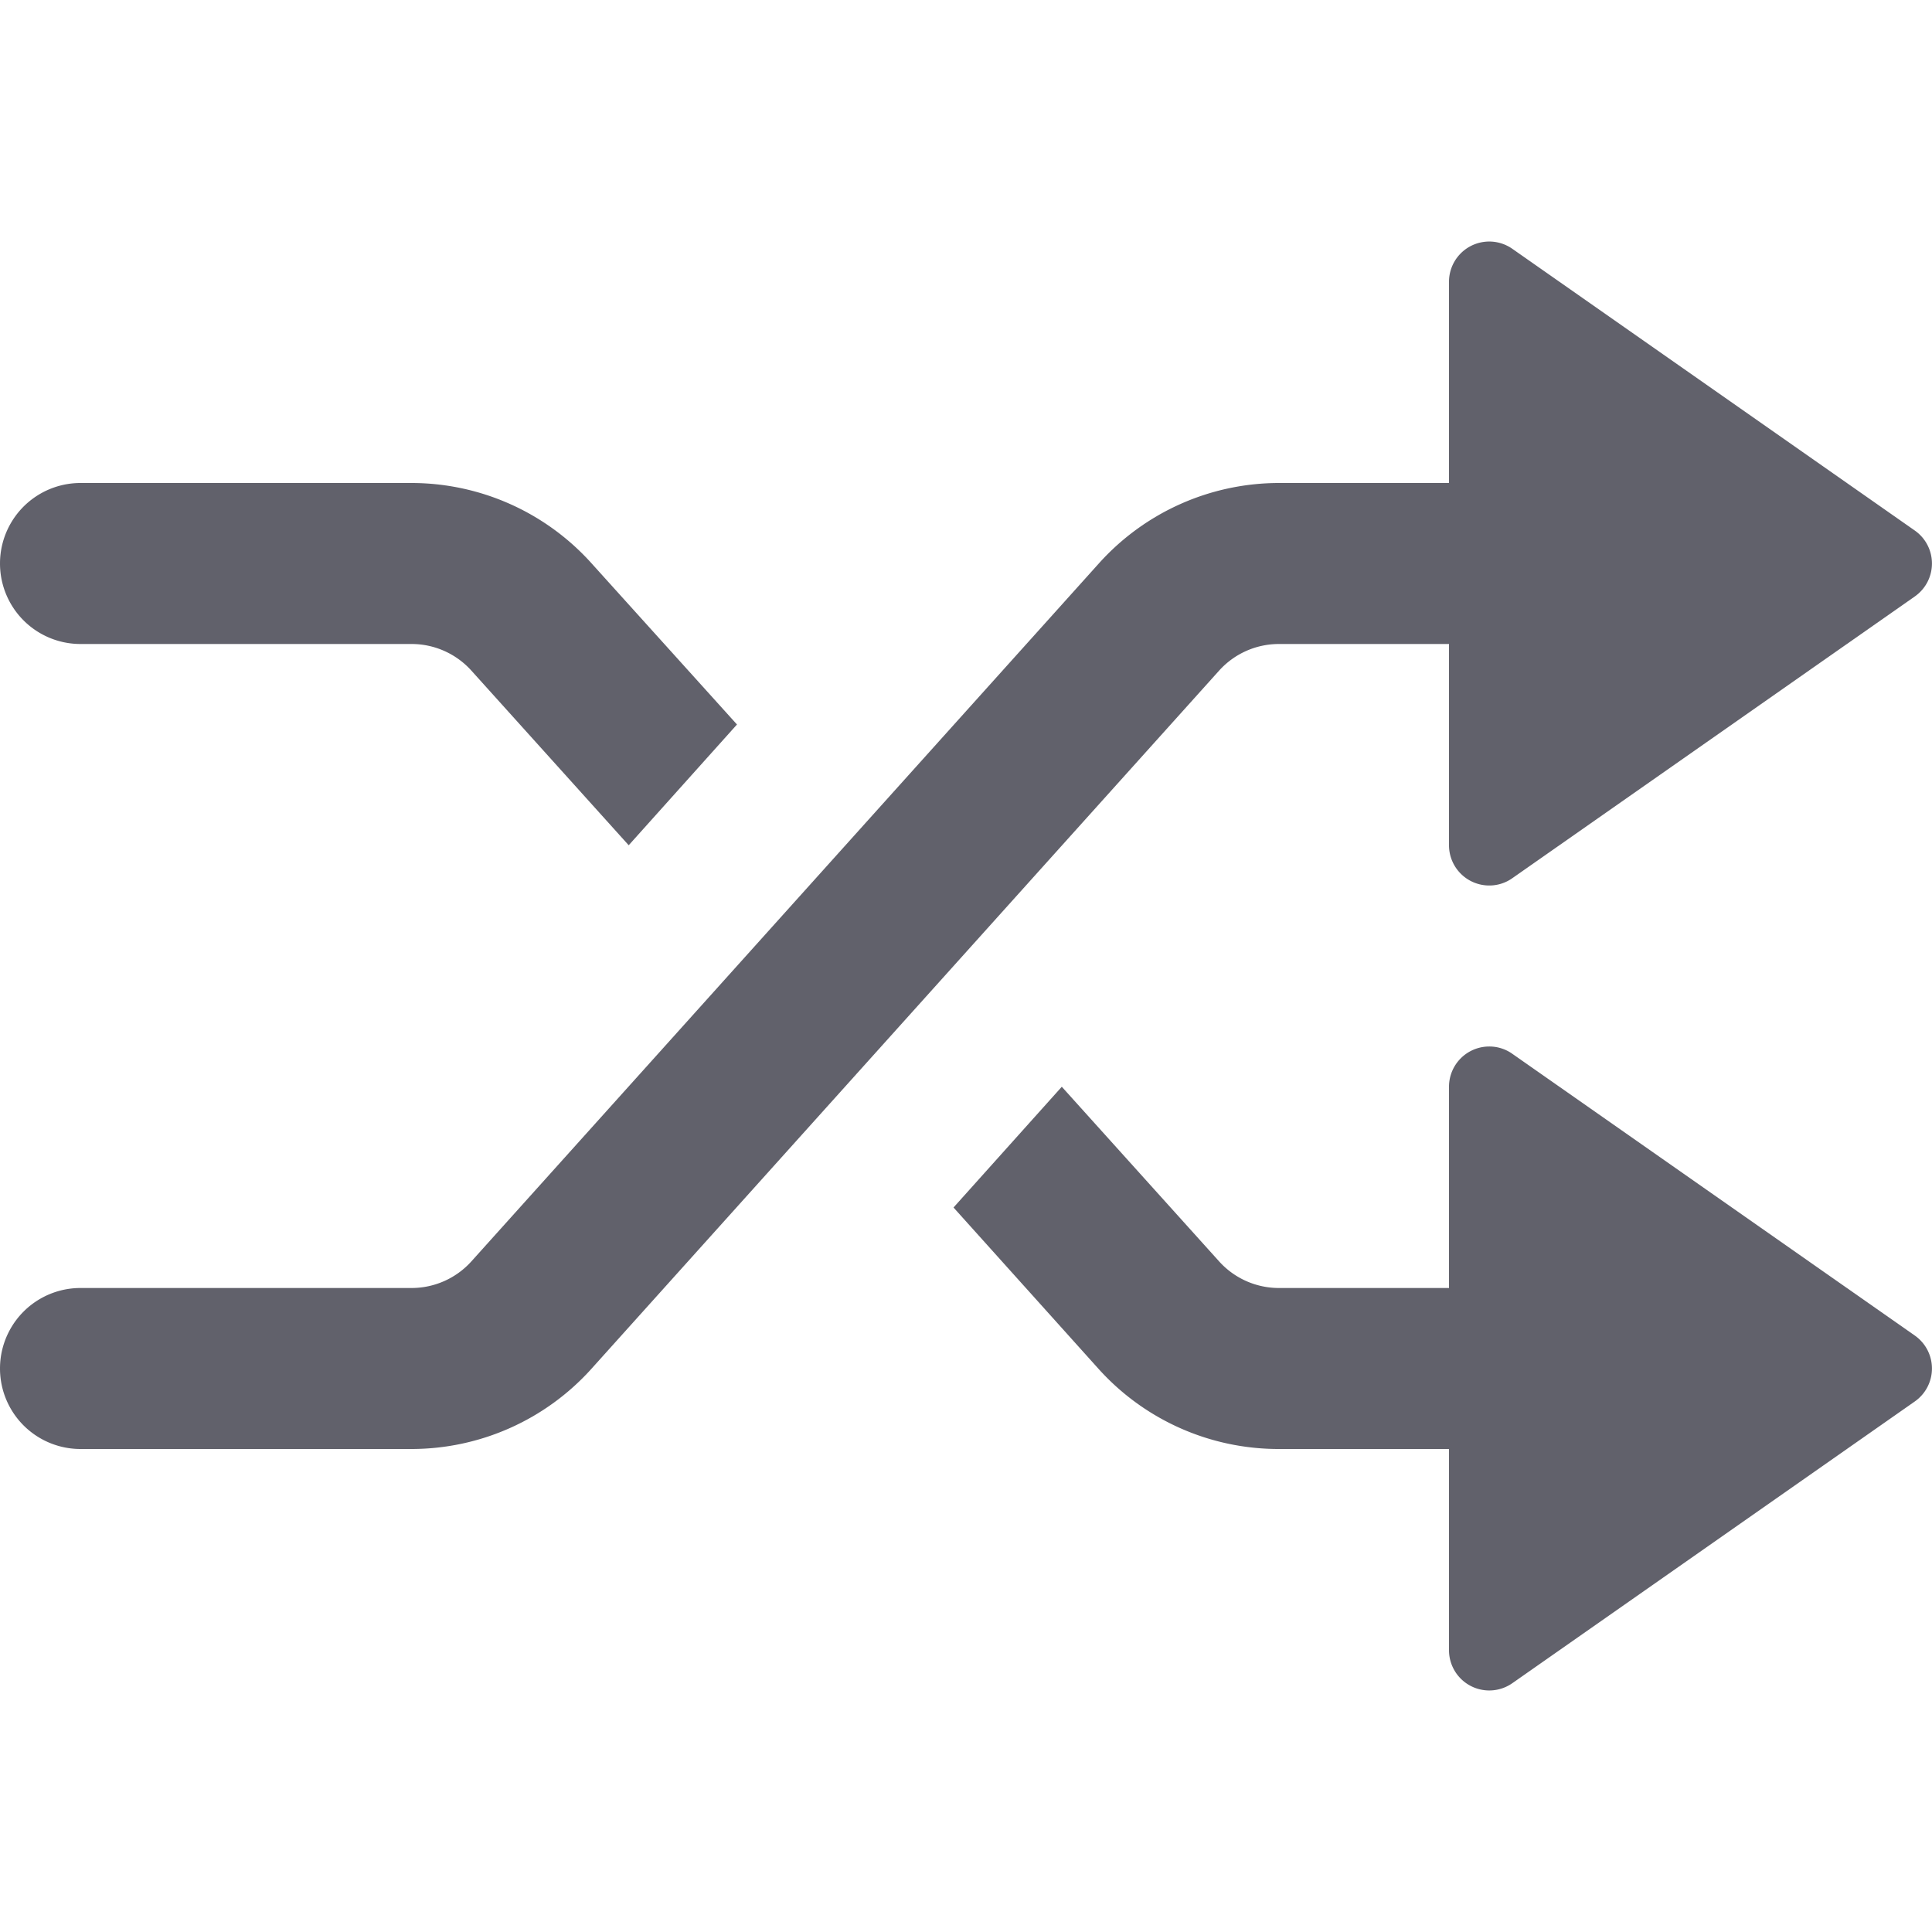 <svg xmlns="http://www.w3.org/2000/svg" height="24" width="24" viewBox="0 0 24 24"><g fill="#61616b" class="nc-icon-wrapper"><path data-color="color-2" d="M18.787,13.091A.494.494,0,0,0,18.5,13a.5.5,0,0,0-.5.5V16H15.889a1,1,0,0,1-.745-.331L13.19,13.5l-1.345,1.5,1.811,2.015A3.009,3.009,0,0,0,15.888,18H18v2.5a.5.5,0,0,0,.787.409l5-3.5a.5.5,0,0,0,0-.818Z" fill="#61616b"></path><path data-color="color-2" d="M1,8H5.111a1,1,0,0,1,.745.331L7.81,10.5l1.345-1.5L7.344,6.993A3.009,3.009,0,0,0,5.112,6H1A1,1,0,0,0,1,8Z" fill="#61616b"></path><path d="M15.889,8H18v2.5a.5.5,0,0,0,.5.5.494.494,0,0,0,.287-.091l5-3.5a.5.5,0,0,0,0-.818l-5-3.5A.5.5,0,0,0,18,3.5V6H15.888a3.009,3.009,0,0,0-2.232.993l-7.8,8.676A1,1,0,0,1,5.111,16H1a1,1,0,0,0,0,2H5.112a3.009,3.009,0,0,0,2.232-.993l7.8-8.676A1,1,0,0,1,15.889,8Z" fill="#61616b"></path></g></svg>